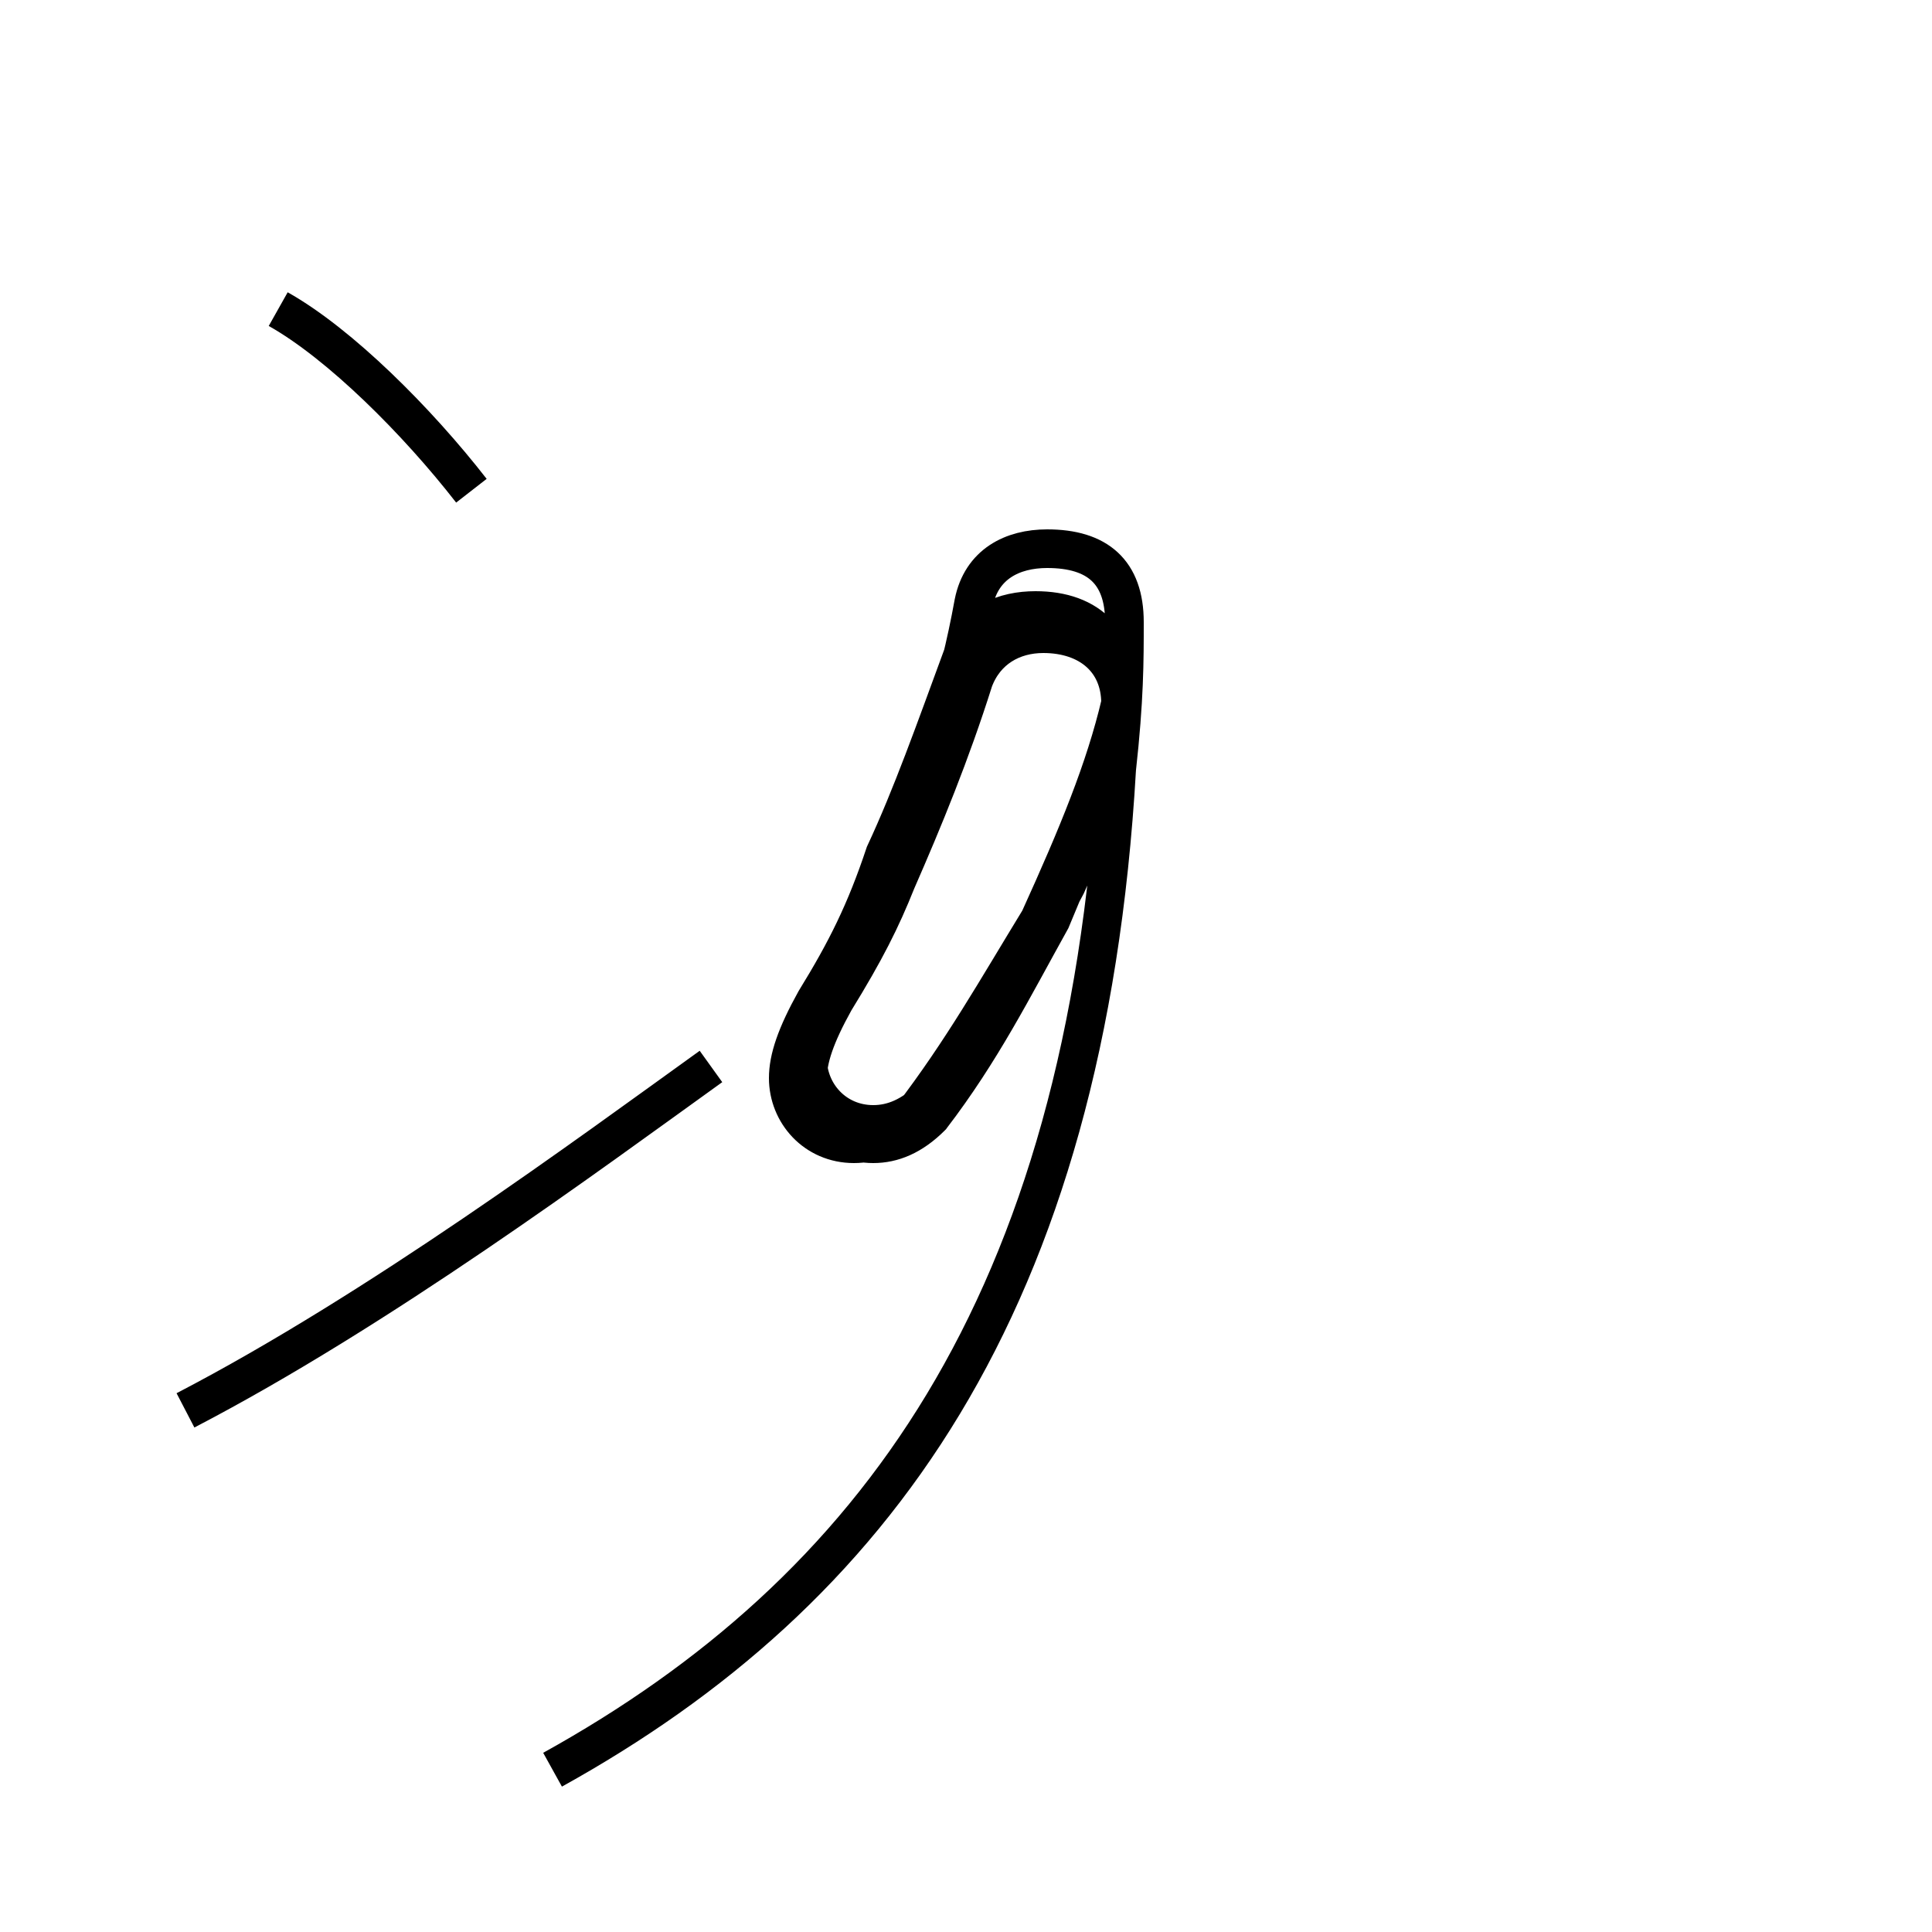 <?xml version='1.0' encoding='utf8'?>
<svg viewBox="0.0 -44.0 50.0 50.0" version="1.1" xmlns="http://www.w3.org/2000/svg">
<rect x="0.0" y="-44.0" width="50.0" height="50.0" fill="#808080" stroke="none"/>
<rect x="-1000" y="-1000" width="2000" height="2000" stroke="white" fill="white"/>
<g style="fill:none; stroke:#000000;  stroke-width:1">
<path d="M 12.2 31.3 C 10.8 33.1 8.8 35.1 7.2 36.0 M 4.8 7.5 C 9.8 10.1 15.2 14.1 18.4 16.4 M 14.3 -1.8 C 22.6 2.8 28.1 10.2 28.9 24.1 C 29.1 25.9 29.1 26.9 29.1 27.9 C 29.1 29.2 28.4 29.8 27.1 29.8 C 26.2 29.8 25.4 29.4 25.2 28.4 C 24.8 26.2 24.2 24.4 23.4 22.8 C 22.9 21.1 22.4 20.0 21.6 18.8 C 21.1 17.8 20.9 17.2 20.9 16.6 C 20.9 15.7 21.6 14.9 22.6 14.9 C 23.1 14.9 23.6 15.1 24.1 15.6 C 25.6 17.4 26.6 19.2 27.6 21.1 C 28.4 22.9 29.0 24.4 29.0 25.8 C 29.0 27.4 28.2 28.2 26.8 28.2 C 26.0 28.2 25.2 27.9 24.9 27.0 C 24.2 25.1 23.6 23.4 22.9 21.9 C 22.4 20.4 21.9 19.4 21.1 18.1 C 20.6 17.2 20.4 16.6 20.4 16.1 C 20.4 15.2 21.1 14.4 22.1 14.4 C 22.6 14.4 23.1 14.6 23.6 15.1 C 24.9 16.8 25.8 18.4 26.9 20.2 C 27.9 22.4 28.6 24.1 29.0 25.8 C 29.0 26.9 28.2 27.6 27.0 27.6 C 26.2 27.6 25.5 27.2 25.2 26.4 C 24.6 24.5 23.9 22.8 23.2 21.2 C 22.8 20.2 22.4 19.4 21.6 18.1 C 21.1 17.2 20.9 16.6 20.9 16.1 C 20.9 15.2 21.6 14.4 22.6 14.4 C 23.1 14.4 23.6 14.6 24.1 15.1 C 25.4 16.8 26.2 18.4 27.2 20.2 C 28.0 22.1 28.7 23.9 29.0 25.8 C 29.0 26.9 28.2 27.6 27.0 27.6 C 26.2 27.6 25.5 27.2 25.2 26.4 C 24.6 24.5 23.9 22.8 23.2 21.2 C 22.8 20.2 22.4 19.4 21.6 18.1 C 21.1 17.2 20.9 16.6 20.9 16.1 C 20.9 15.2 21.6 14.4 22.6 14.4 C 23.1 14.4 23.6 14.6 24.1 15.1 C 25.3 16.8 26.2 18.4 27.2 20.2 C 28.0 22.1 28.7 23.9 29.0 25.8 C 29.0 26.9 28.2 27.6 27.0 27.6 C 26.2 27.6 25.5 27.2 25.2 26.4 C 24.6 24.5 23.9 22.8 23.2 21.2 C 22.8 20.2 22.4 19.4 21.6 18.1 C 21.1 17.2 20.9 16.6 20.9 16.1 C 20.9 15.2 21.6 14.4 22.6 14.4 C 23.1 14.4 23.6 14.6 24.1 15.1 C 25.3 16.8 26.2 18.4 27.2 20.2 C 28.0 22.1 28.7 23.9 29.0 25.8 C 29.0 26.9 28.2 27.6 27.0 27.6 C 26.2 27.6 25.5 27.2 25.2 26.4 C 24.6 24.5 23.9 22.8 23.2 21.2 C 22.8 20.2 22.4 19.4 21.6 18.1 C 21.1 17.2 20.9 16.6 20.9 16.1 C 20.9 15.2 21.6 14.4 22.6 14.4 C 23.1 14.4 23.6 14.6 24.1 15.1 C 25.3 16.8 26.2 18.4 27.2 20.2 C 28.0 22.1 28.7 23.9 29.0 25.8 C 29.0 26.9 28.2 27.6 27.0 27.6 C 26.2 27.6 25.5 27.2 25.2 26.4 C 24.6 24.5 23.9 22.8 23.2 21.2 C 22.8 20.2 22.4 19.4 21.6 18.1 C 21.1 17.2 20.9 16.6 20.9 16.1 C 20.9 15.2 21.6 14.4 22.6 14.4 C 23.1 14.4 23.6 14.6 24.1 15.1 C 25.3" transform="scale(1, -1)" />
</g>
</svg>